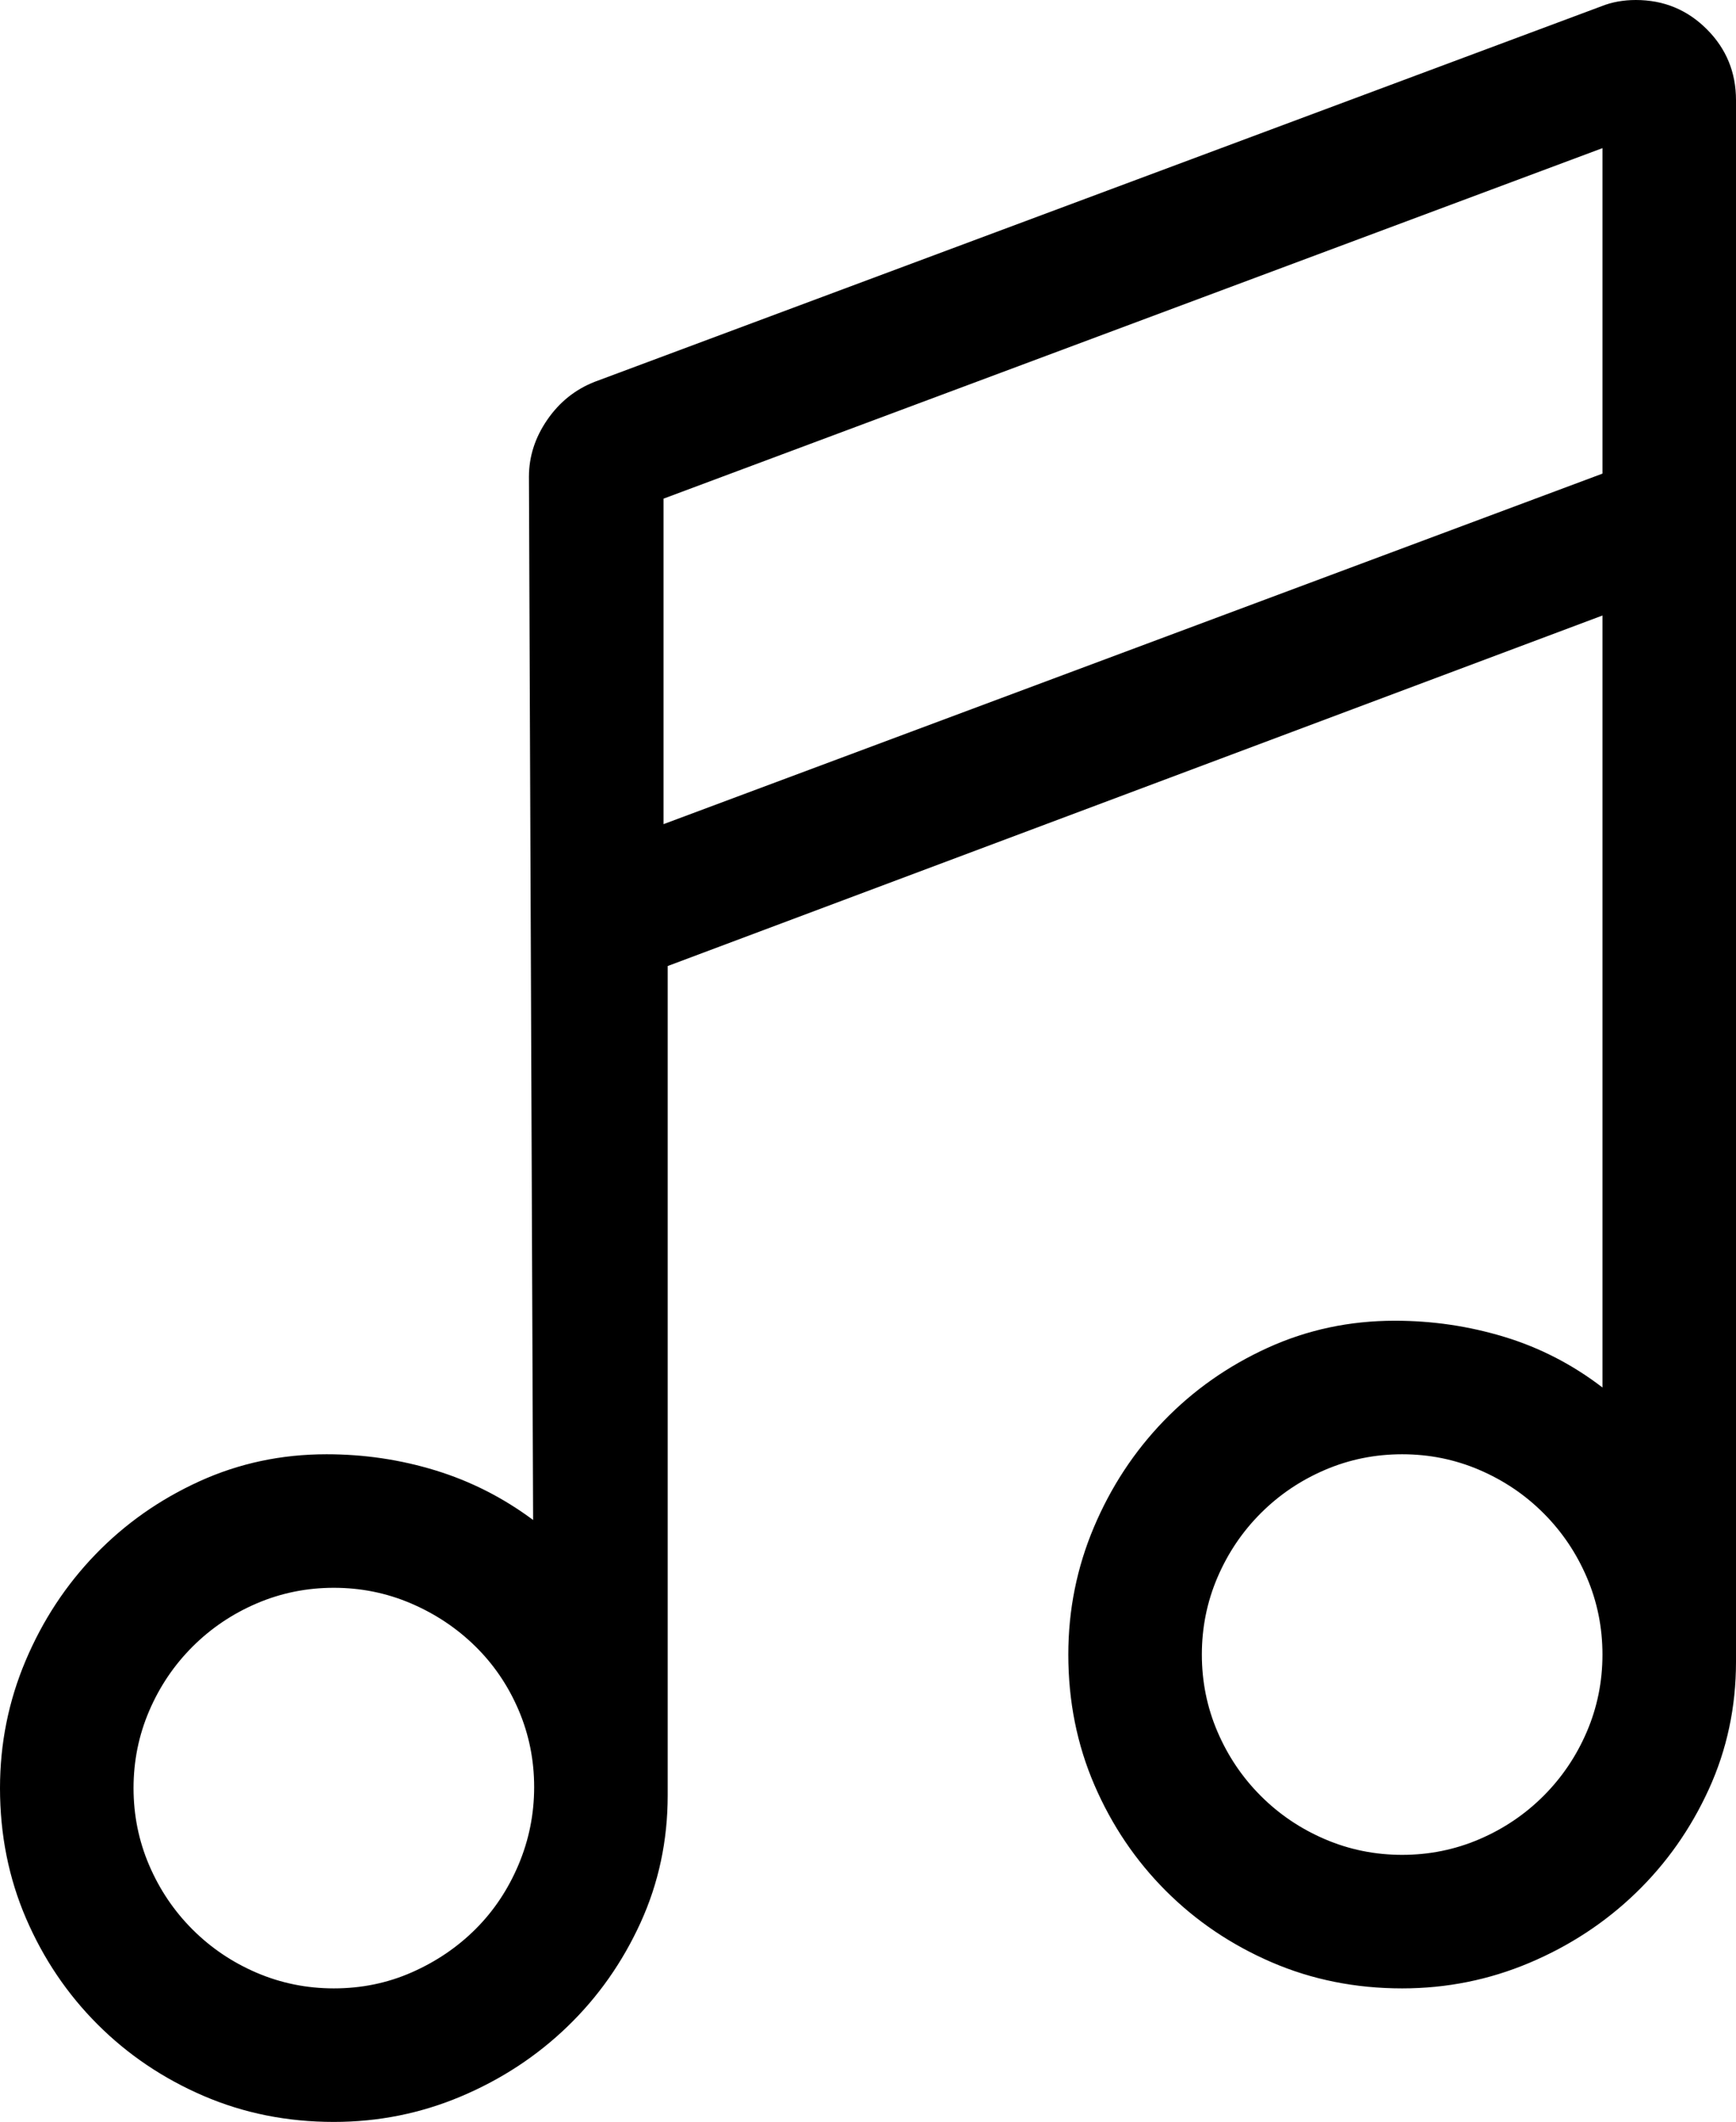 <!-- Exported by Character Map UWP -->
<svg height="100%" viewBox="64 7 832 1017" width="100%" xmlns="http://www.w3.org/2000/svg" xmlns:xlink="http://www.w3.org/1999/xlink">
  <path d="M896,55L896,803.5C896,825.167 891.667,845.5 883,864.5C874.333,883.5 862.667,900.083 848,914.25C833.333,928.417 816.333,939.583 797,947.75C777.667,955.917 757.333,960 736,960C713.667,960 692.833,955.833 673.5,947.5C654.167,939.167 637.25,927.75 622.75,913.25C608.25,898.75 596.833,881.833 588.5,862.5C580.167,843.167 576,822.333 576,800C576,778.667 580.083,758.333 588.25,739C596.417,719.667 607.583,702.667 621.75,688C635.917,673.333 652.5,661.667 671.5,653C690.5,644.333 710.833,640 732.5,640C750.5,640 768,642.583 785,647.75C802,652.917 817.667,661 832,672L832,302L384,470L384,867.5C384,889.167 379.667,909.5 371,928.5C362.333,947.5 350.667,964.083 336,978.25C321.333,992.417 304.333,1003.58 285,1011.75C265.667,1019.92 245.333,1024 224,1024C201.667,1024 180.833,1019.83 161.5,1011.5C142.167,1003.17 125.25,991.75 110.75,977.25C96.25,962.75 84.833,945.833 76.5,926.5C68.167,907.167 64,886.333 64,864C64,842.667 68.083,822.333 76.25,803C84.417,783.667 95.583,766.667 109.75,752C123.917,737.333 140.5,725.667 159.5,717C178.5,708.333 198.833,704 220.5,704C238.5,704 255.917,706.583 272.75,711.75C289.583,716.917 305.167,724.833 319.5,735.5L317.5,235.5C317.5,225.833 320.417,216.75 326.25,208.25C332.083,199.75 339.667,193.667 349,190L831.5,10C836.5,8 842,7 848,7C861.333,7 872.667,11.667 882,21C891.333,30.333 896,41.667 896,55ZM382,246L382,402L832,234L832,78ZM832,800C832,787 829.5,774.667 824.5,763C819.5,751.333 812.583,741.083 803.75,732.25C794.917,723.417 784.667,716.5 773,711.5C761.333,706.5 749,704 736,704C723,704 710.667,706.5 699,711.5C687.333,716.5 677.083,723.417 668.25,732.25C659.417,741.083 652.5,751.333 647.5,763C642.5,774.667 640,787 640,800C640,813 642.5,825.333 647.5,837C652.5,848.667 659.417,858.917 668.25,867.75C677.083,876.583 687.333,883.5 699,888.5C710.667,893.5 723,896 736,896C749,896 761.333,893.5 773,888.5C784.667,883.5 794.917,876.583 803.75,867.75C812.583,858.917 819.5,848.667 824.5,837C829.5,825.333 832,813 832,800ZM320,863.5C320,850.5 317.5,838.167 312.5,826.5C307.5,814.833 300.583,804.667 291.75,796C282.917,787.333 272.667,780.5 261,775.5C249.333,770.5 237,768 224,768C211,768 198.667,770.5 187,775.5C175.333,780.5 165.083,787.417 156.25,796.25C147.417,805.083 140.5,815.333 135.5,827C130.5,838.667 128,851 128,864C128,877 130.5,889.333 135.5,901C140.5,912.667 147.417,922.917 156.25,931.75C165.083,940.583 175.333,947.5 187,952.5C198.667,957.5 211,960 224,960C237.333,960 249.833,957.417 261.5,952.25C273.167,947.083 283.333,940.167 292,931.5C300.667,922.833 307.5,912.583 312.5,900.75C317.5,888.917 320,876.5 320,863.5Z" fill="#000000" fill-opacity="1">
  </path>
</svg>